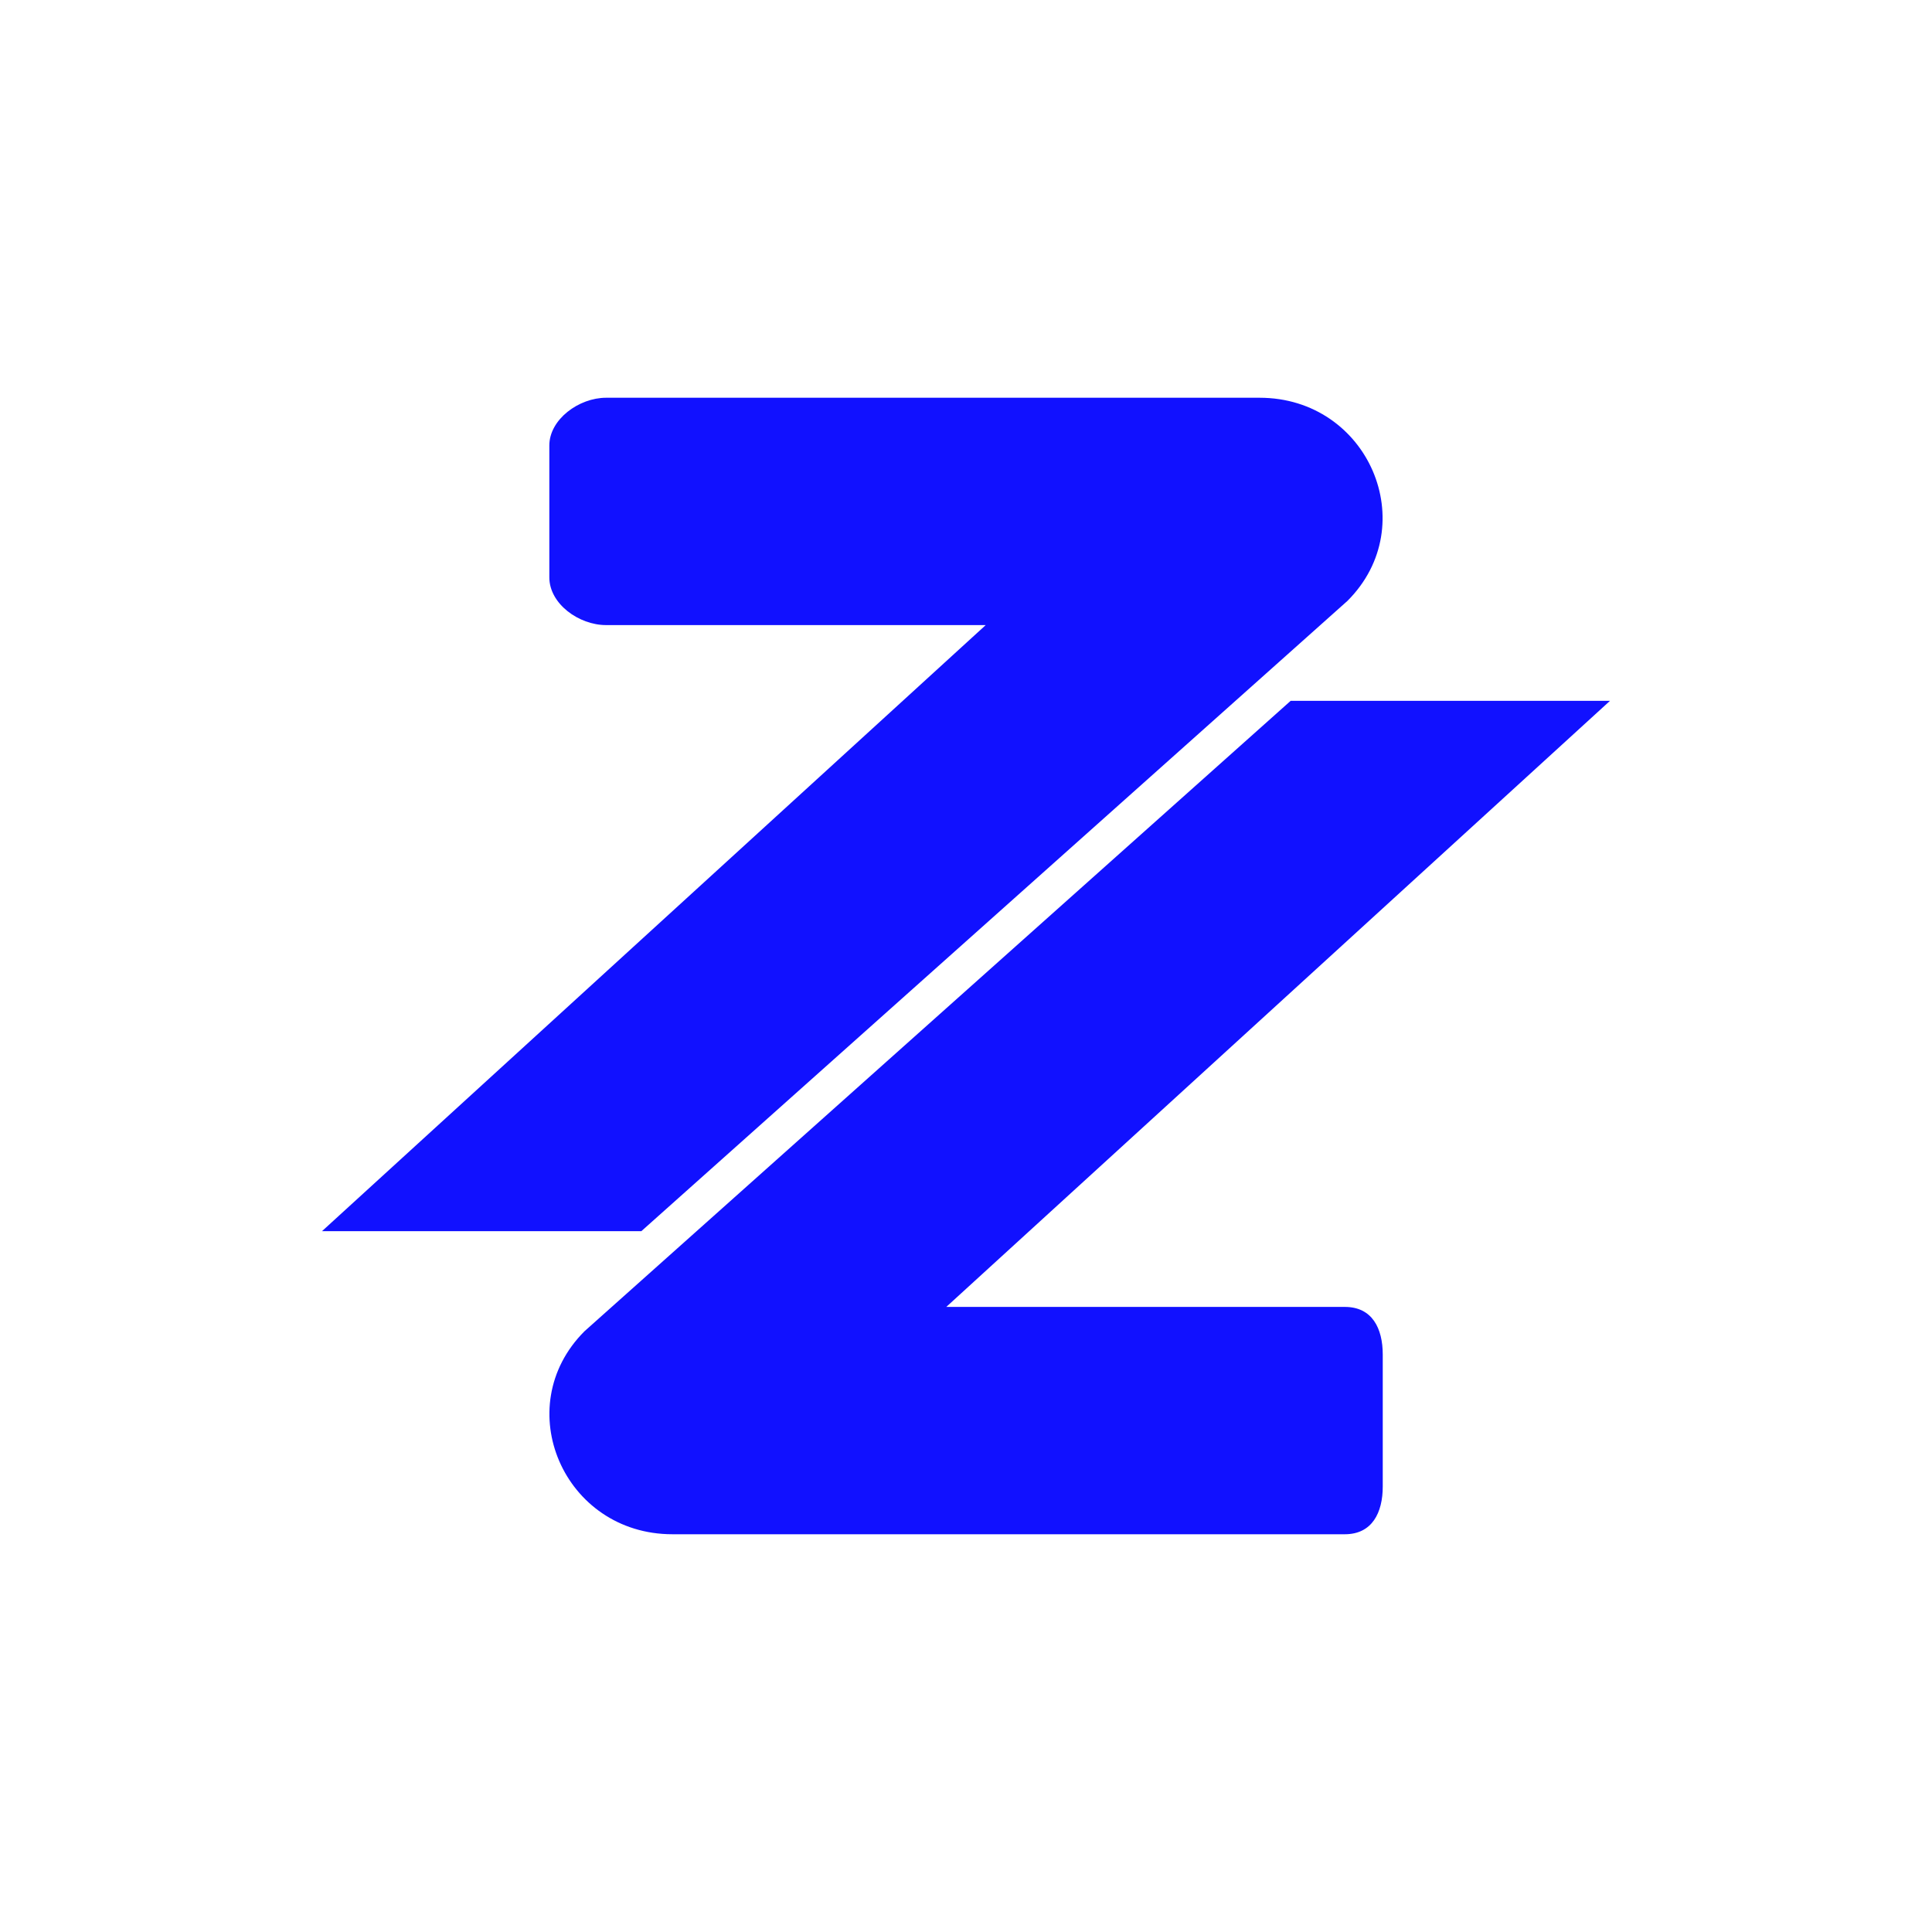 <svg width="24" height="24" viewBox="0 0 24 24" fill="none" xmlns="http://www.w3.org/2000/svg">
<path d="M15.647 4.941H7.529C7.191 4.941 6.824 5.21 6.824 5.534V7.172C6.824 7.501 7.191 7.765 7.529 7.765H12.245L4 15.294H7.967L16.739 7.464C17.68 6.523 16.998 4.941 15.647 4.941ZM8.353 19.059H16.706C17.045 19.059 17.177 18.791 17.177 18.466V16.828C17.177 16.499 17.045 16.235 16.706 16.235H11.755L20 8.706H16.033L7.261 16.537C6.32 17.478 7.002 19.059 8.353 19.059Z" fill="#1111FF"/>
</svg>
